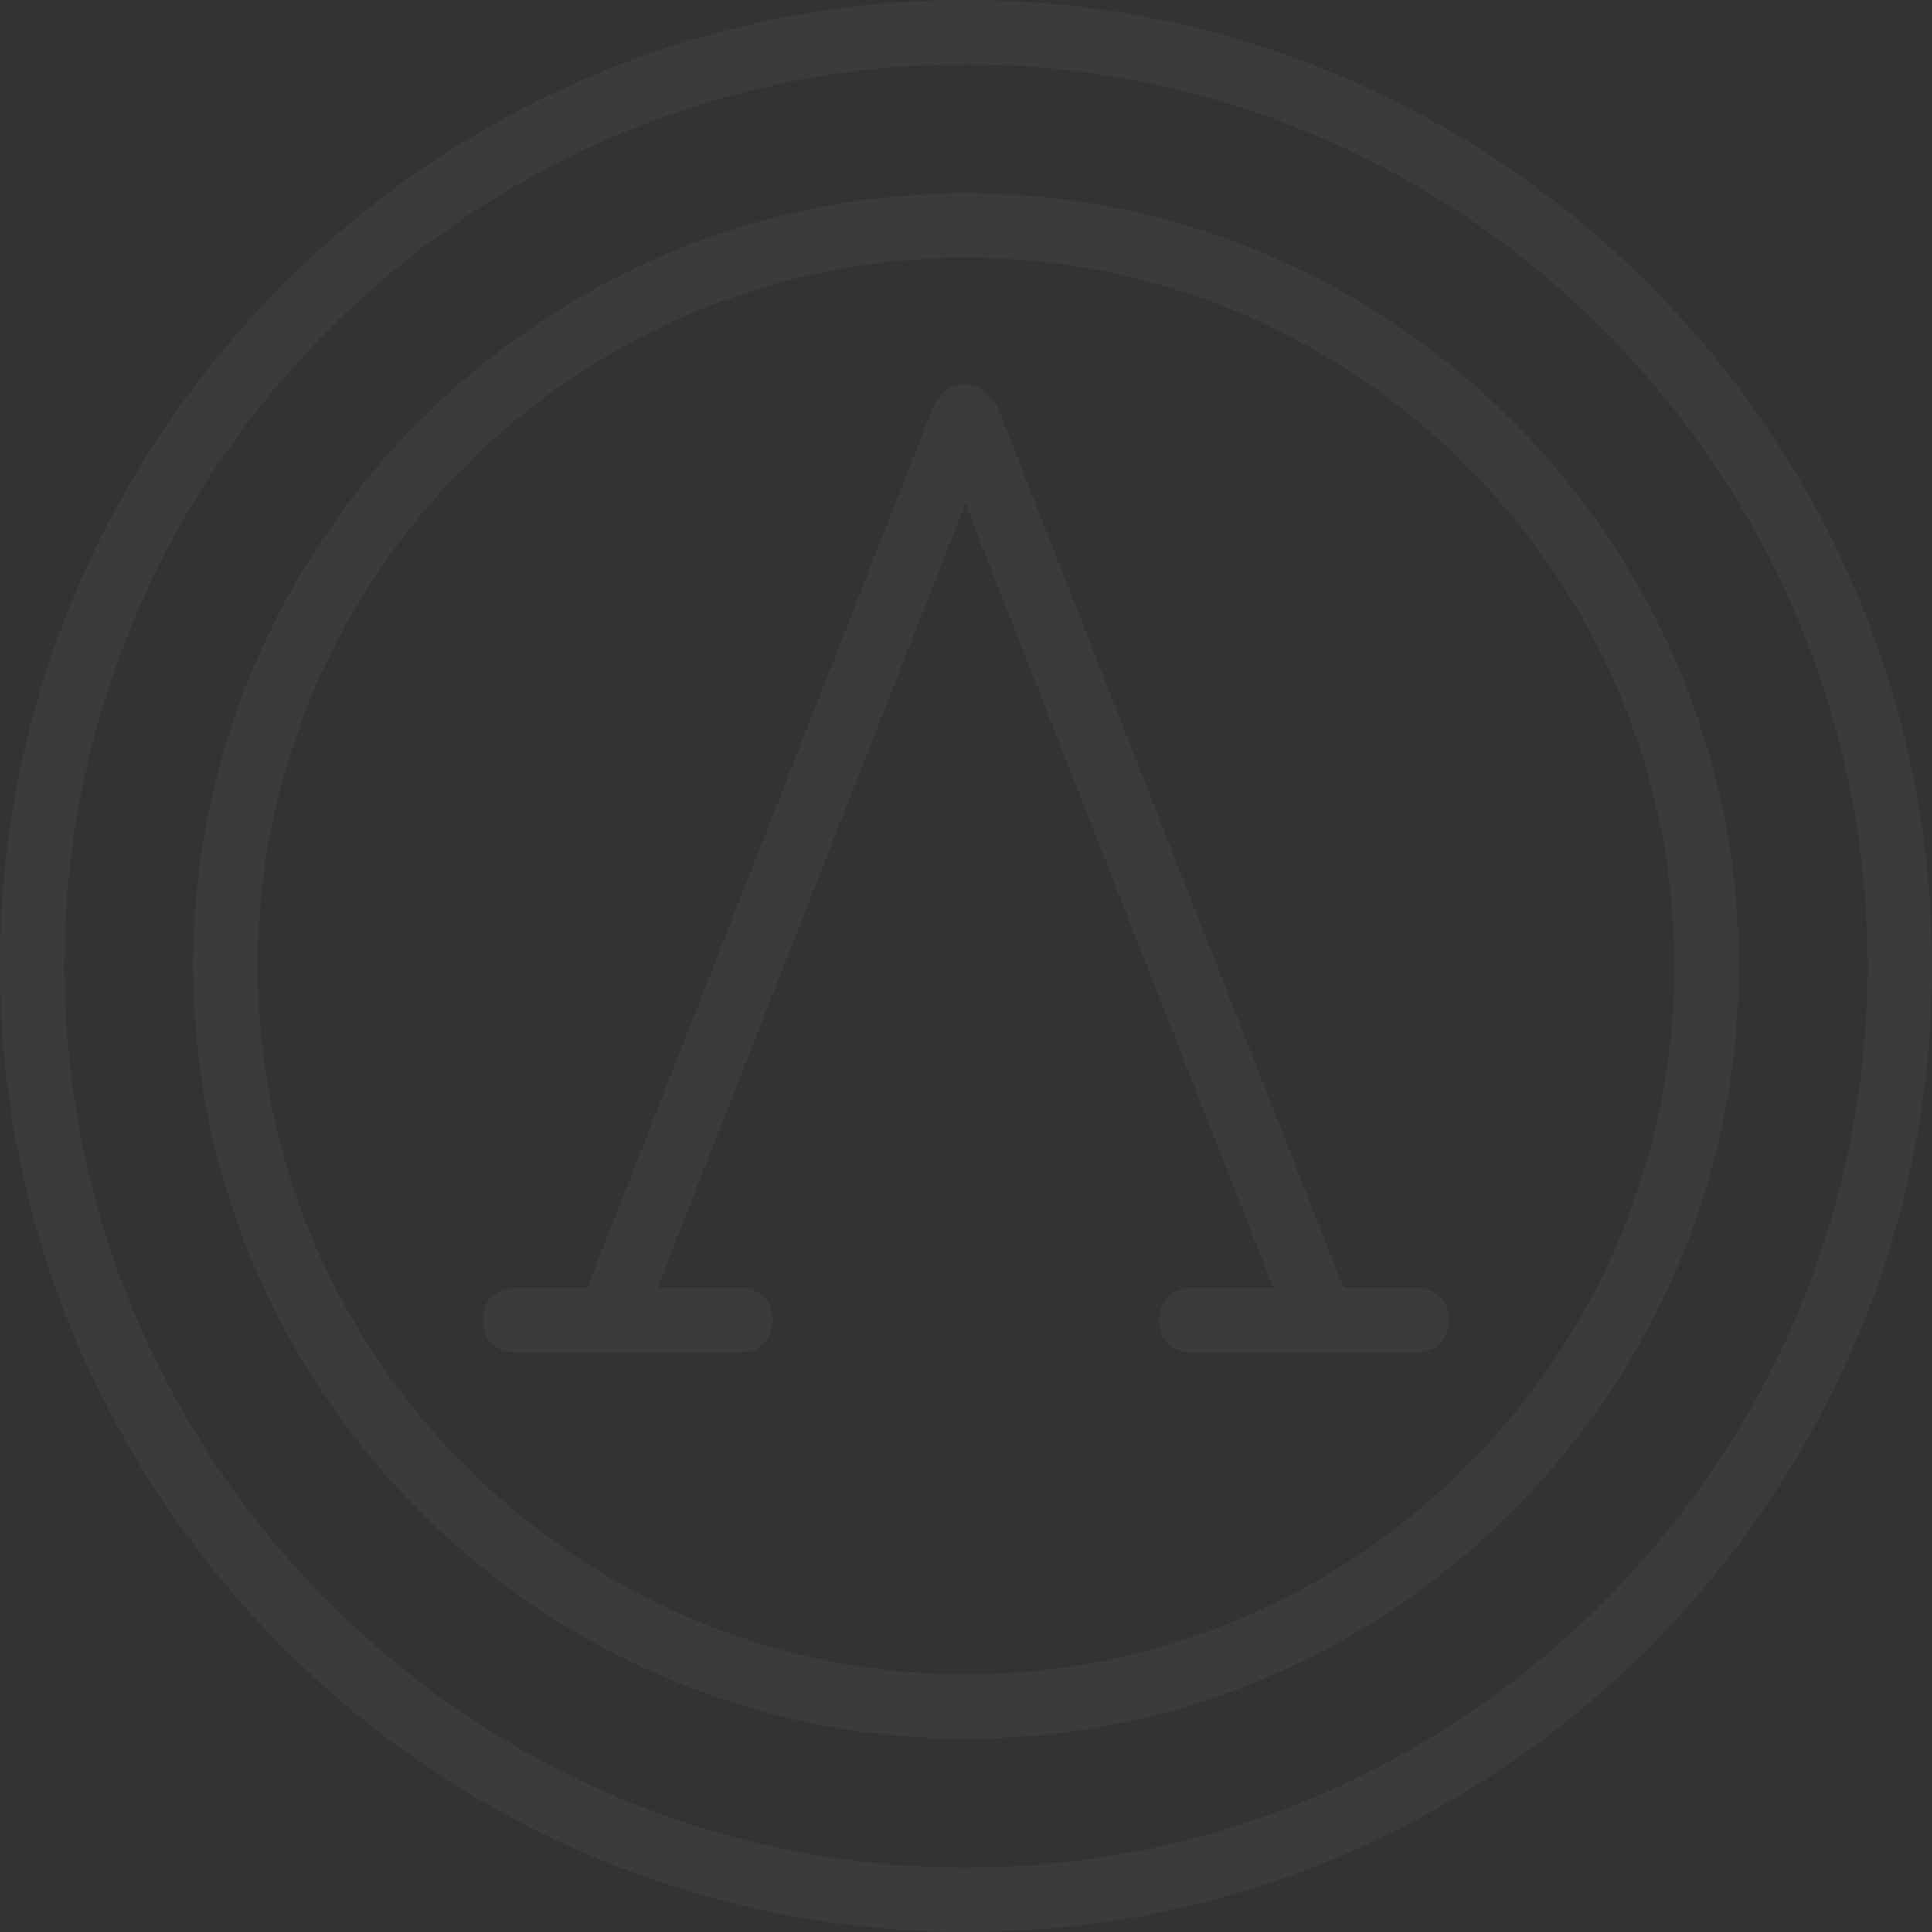 <svg width="60" height="60" viewBox="0 0 60 60" fill="none" xmlns="http://www.w3.org/2000/svg">
<rect x="0" y="0" width="60" height="60" fill="#333333" stroke="none"/>
<path d="M30 0C13.5 0 0 13.5 0 30C0 46.5 13.5 60 30 60C46.5 60 60 46.5 60 30C60 13.5 46.5 0 30 0ZM30 58C14.6 58 2 45.4 2 30C2 14.6 14.6 2 30 2C45.4 2 58 14.6 58 30C58 45.4 45.4 58 30 58Z" fill="white" fill-opacity="0.04"/>
<path d="M30 6C16.8 6 6 16.8 6 30C6 43.2 16.8 54 30 54C43.2 54 54 43.2 54 30C54 16.8 43.2 6 30 6ZM30 52C17.9 52 8 42.1 8 30C8 17.9 17.9 8 30 8C42.1 8 52 17.9 52 30C52 42.1 42.1 52 30 52Z" fill="white" fill-opacity="0.04"/>
<path d="M44 40H41.725L31 12.7C30.937 12.542 30.833 12.403 30.705 12.295C30.596 12.167 30.458 12.063 30.3 12C29.8 11.8 29.2 12.1 29 12.6L18.236 40H16C15.4 40 15 40.4 15 41C15 41.6 15.4 42 16 42H23C23.6 42 24 41.6 24 41C24 40.4 23.6 40 23 40H20.411L29.98 15.641L39.55 40H37C36.4 40 36 40.4 36 41C36 41.6 36.4 42 37 42H41C41.1 42 41.2 42 41.4 42H44C44.6 42 45 41.6 45 41C45 40.4 44.6 40 44 40Z" fill="white" fill-opacity="0.04"/>
</svg>
